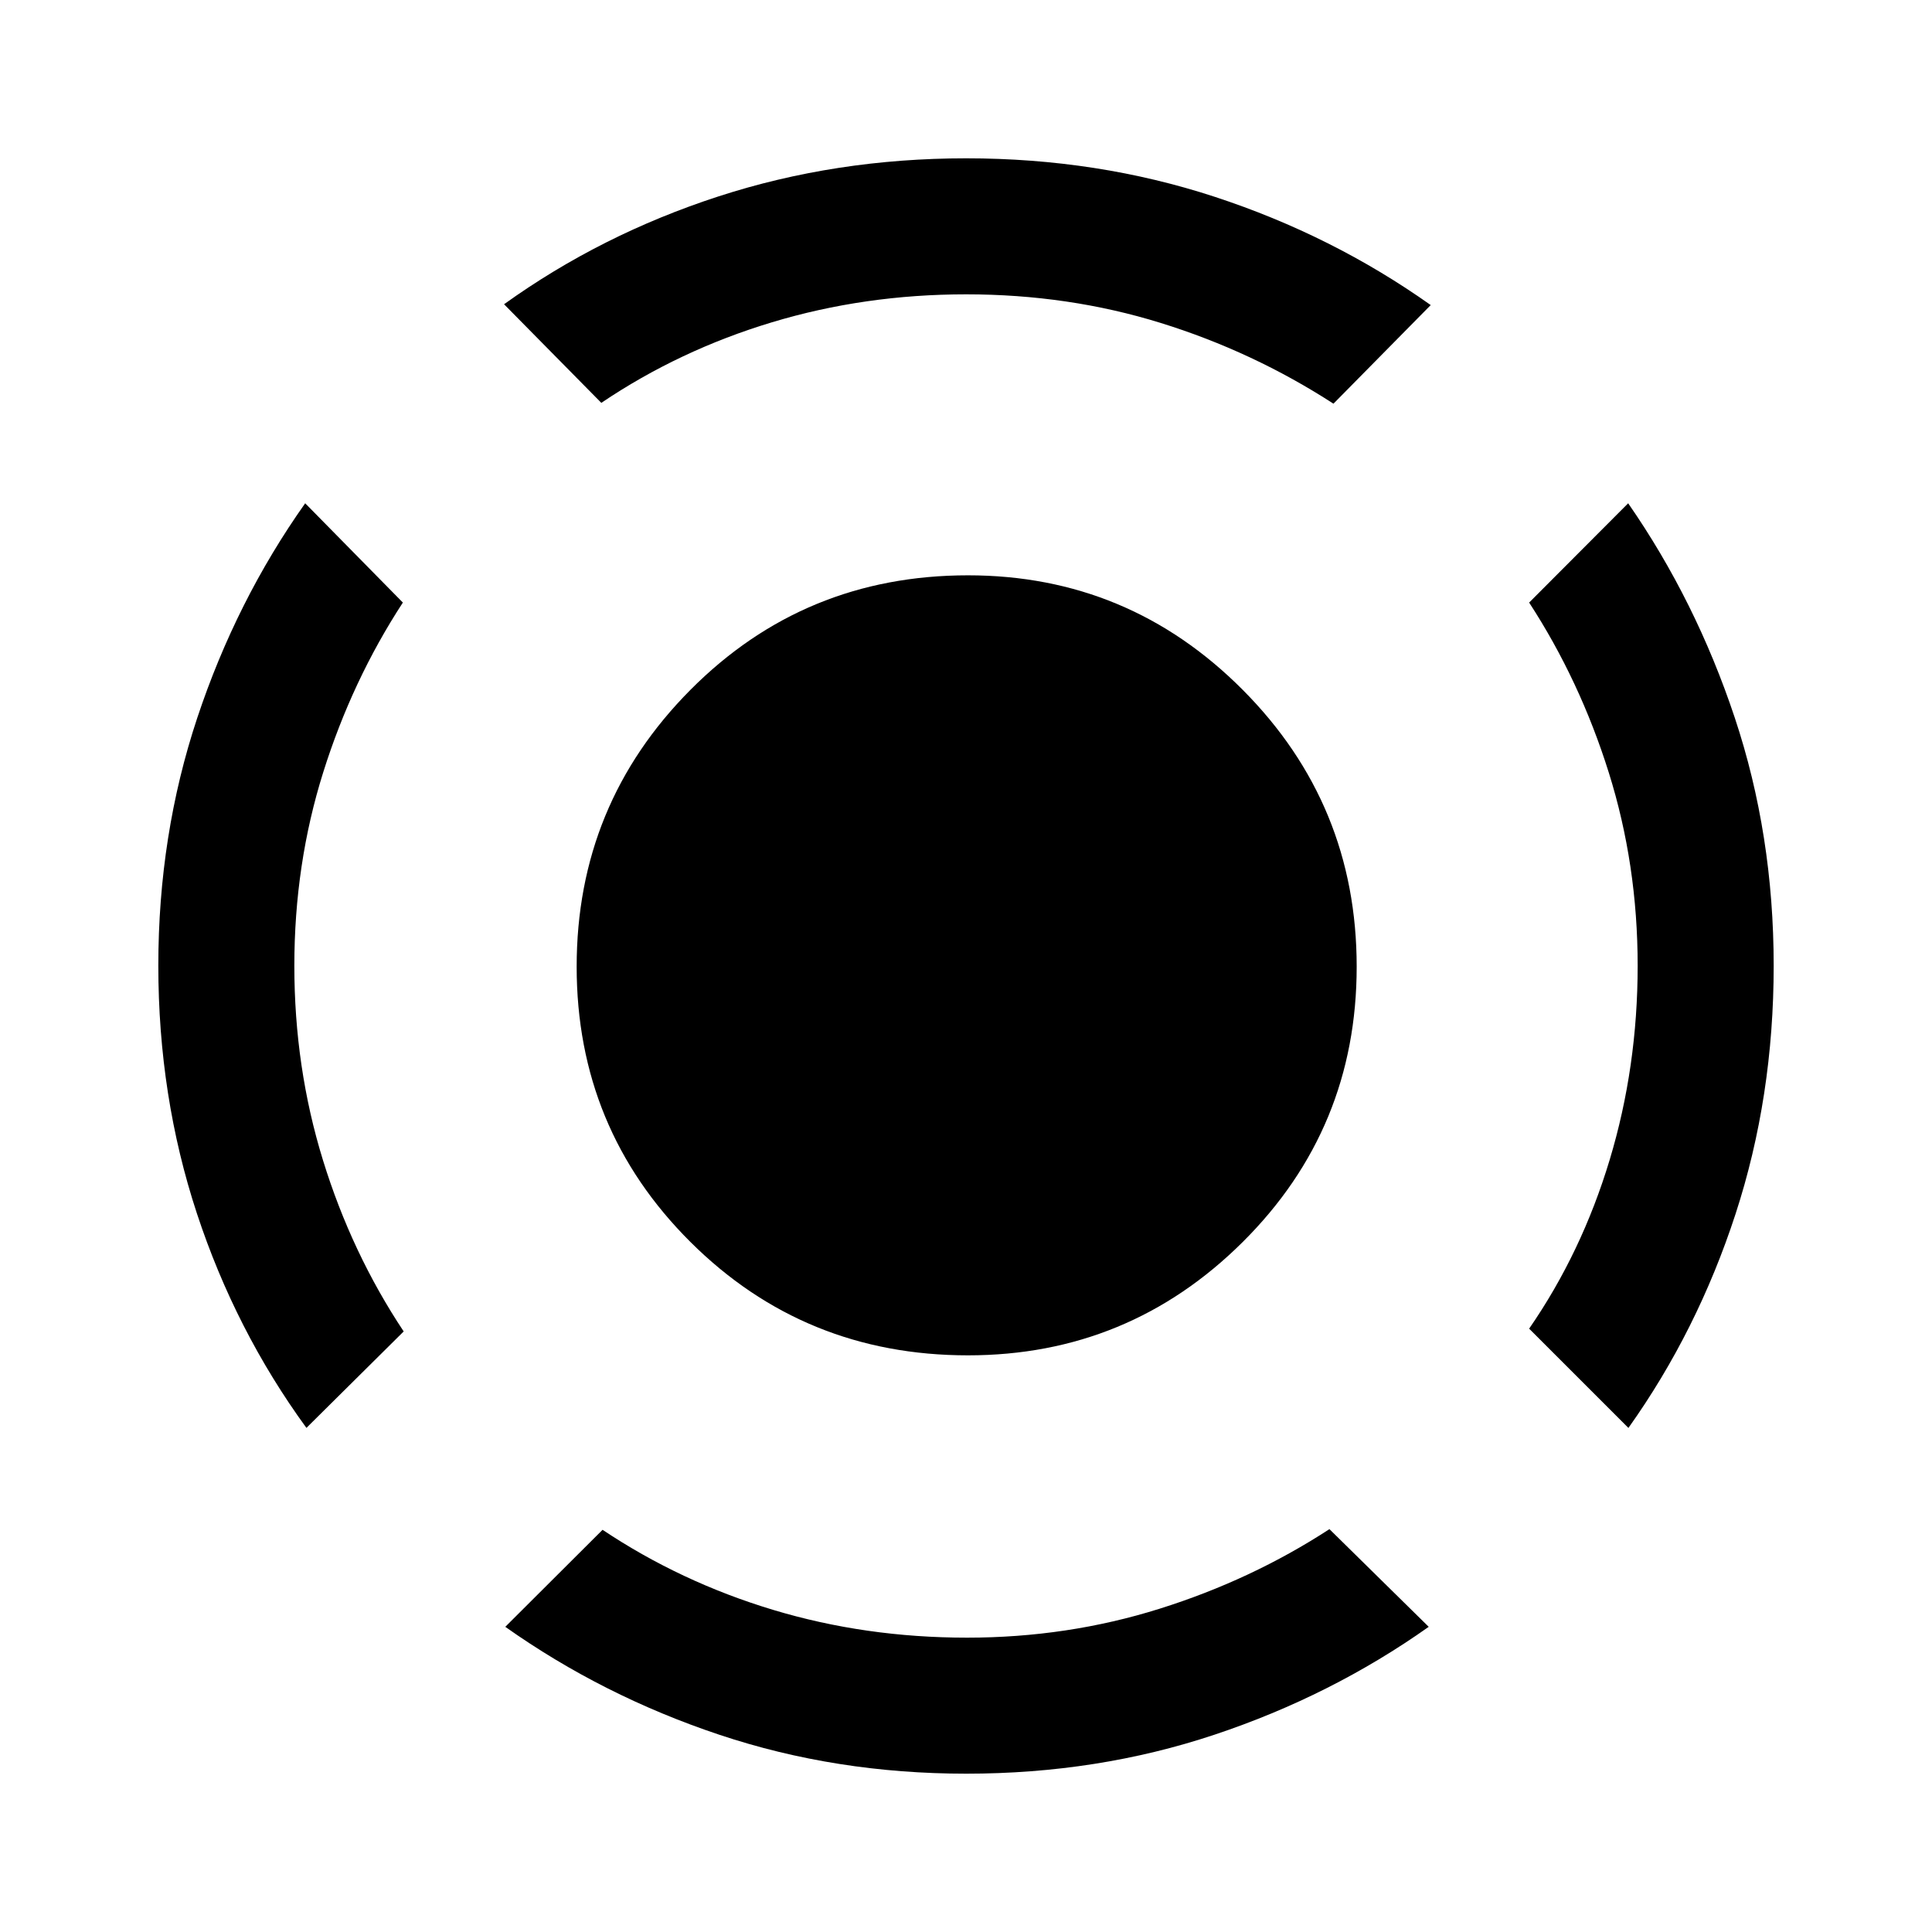 <svg xmlns="http://www.w3.org/2000/svg" height="40" viewBox="0 -960 960 960" width="40"><path d="M152.257-250.489q-35.281-48.436-54.435-106.604-19.154-58.168-19.154-123.076 0-64.907 19.346-123.112t53.628-106.64l48.537 49.332q-25.202 38.643-39.562 84.307-14.361 45.664-14.361 96.178 0 50.514 14.233 96.627 14.232 46.112 40.1 85.066l-48.332 47.922Zm327.865 171.82q-64.788 0-122.698-19.345-57.91-19.346-106.345-53.628l48.332-48.204q38.82 25.923 84.666 39.756 45.846 13.834 96.423 13.834 49.91 0 95.647-14.361 45.738-14.36 84.442-39.562l49.332 48.537q-48.435 34.282-106.518 53.628-58.083 19.346-123.281 19.346Zm329.031-171.795-49.332-49.332q26.125-37.808 40.024-83.922 13.899-46.113 13.899-96.403 0-50.289-14.361-96.026-14.36-45.738-39.562-84.442l49.204-49.332q33.615 48.435 52.961 106.518 19.346 58.083 19.346 123.281 0 65.198-18.949 123.339-18.948 58.14-53.23 106.319ZM298.796-759.821l-48.332-48.999q48.179-34.615 106.464-53.563 58.285-18.949 123.166-18.949 65.187 0 123.584 19.154 58.397 19.154 107.243 53.769l-48.332 48.998q-40.077-25.922-85.871-40.128-45.795-14.205-96.666-14.205-50.462 0-96.511 13.899-46.048 13.899-84.745 40.024ZM481-286.539q-81.348 0-137.904-56.305-56.557-56.305-56.557-136.823 0-80.681 56.557-137.571Q399.652-674.127 481-674.127q79.851 0 136.489 56.889 56.638 56.89 56.638 137.571 0 80.518-56.638 136.823Q560.851-286.539 481-286.539Z"/></svg>